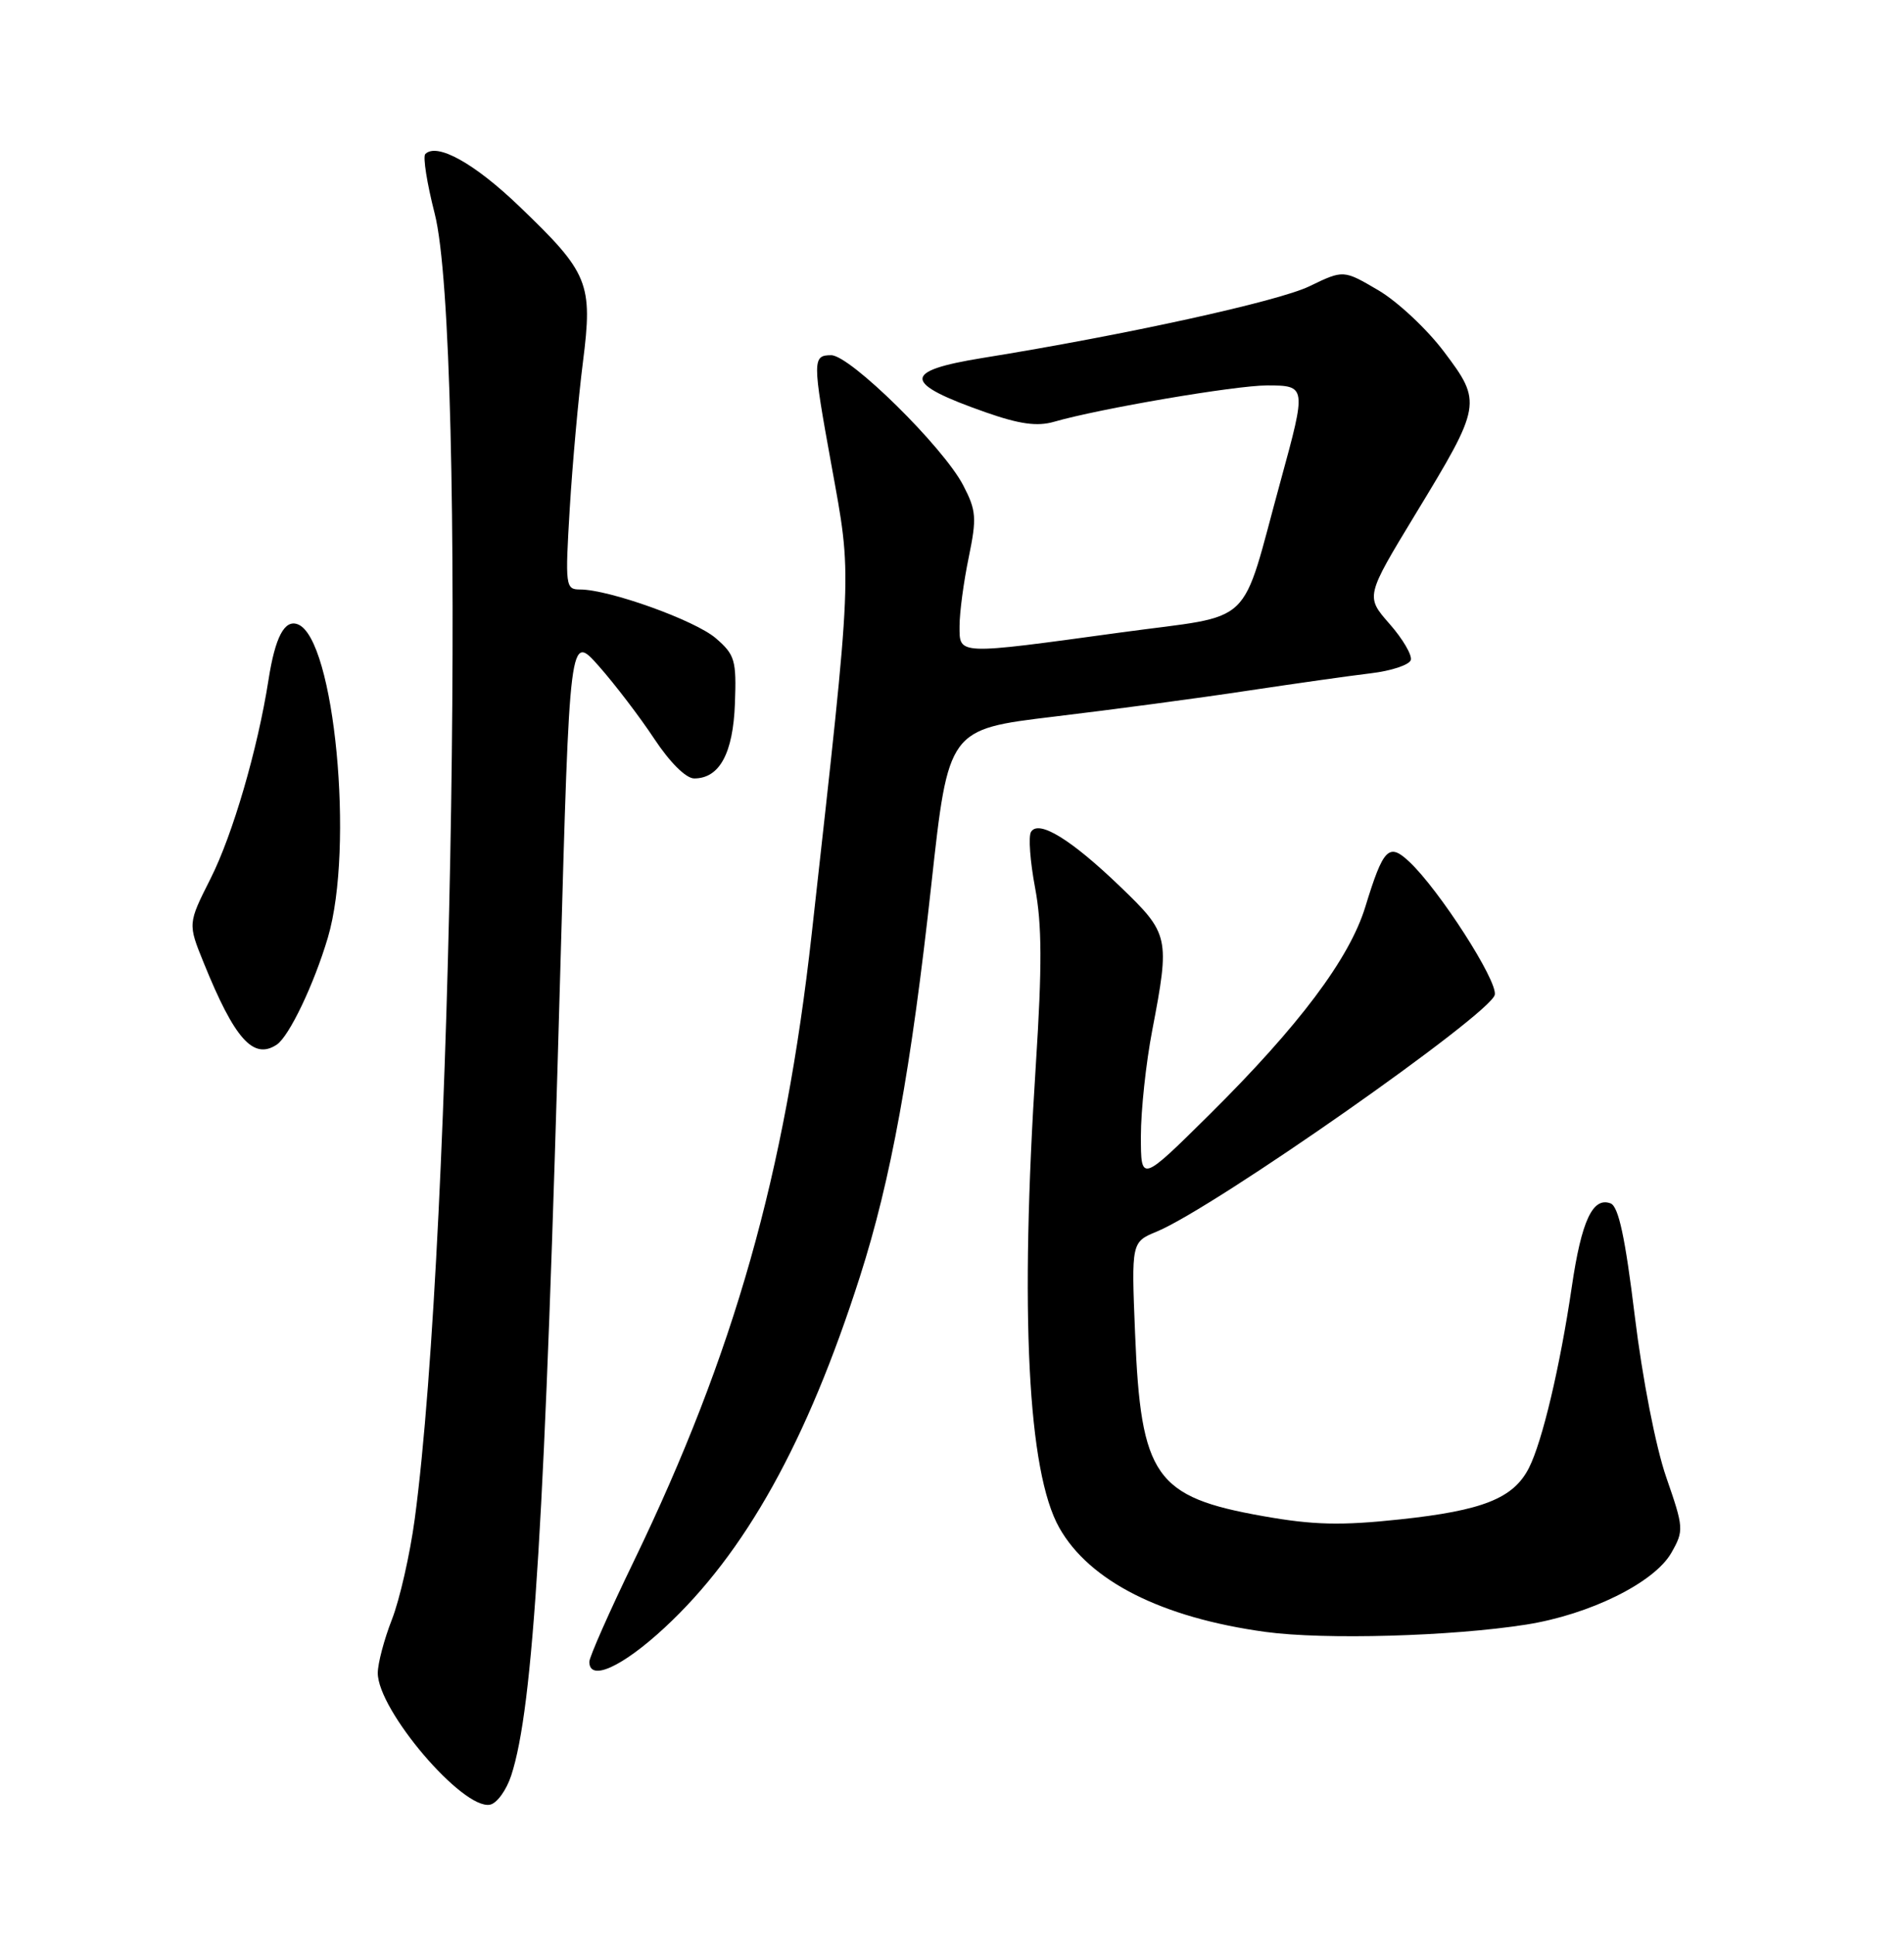 <?xml version="1.0" encoding="UTF-8" standalone="no"?>
<!DOCTYPE svg PUBLIC "-//W3C//DTD SVG 1.1//EN" "http://www.w3.org/Graphics/SVG/1.1/DTD/svg11.dtd" >
<svg xmlns="http://www.w3.org/2000/svg" xmlns:xlink="http://www.w3.org/1999/xlink" version="1.1" viewBox="0 0 252 256">
 <g >
 <path fill="currentColor"
d=" M 67.66 234.93 C 70.60 225.96 72.14 200.79 74.15 128.64 C 75.40 83.78 75.40 83.78 79.26 88.14 C 81.38 90.54 84.68 94.86 86.59 97.75 C 88.66 100.88 90.79 103.00 91.88 103.00 C 95.23 103.00 97.03 99.68 97.27 93.07 C 97.48 87.36 97.27 86.63 94.74 84.45 C 91.99 82.08 80.62 78.00 76.78 78.00 C 74.84 78.00 74.79 77.57 75.41 67.25 C 75.77 61.34 76.55 52.64 77.15 47.93 C 78.48 37.46 77.93 36.12 68.74 27.31 C 62.81 21.61 57.83 18.84 56.29 20.38 C 55.95 20.72 56.51 24.26 57.53 28.25 C 61.78 44.84 59.97 163.27 54.89 201.00 C 54.26 205.68 52.90 211.65 51.87 214.29 C 50.84 216.92 50.00 220.11 50.00 221.37 C 50.00 226.29 61.24 239.49 64.85 238.79 C 65.76 238.62 67.02 236.88 67.66 234.93 Z  M 87.93 215.40 C 98.61 205.52 106.81 190.80 113.81 168.93 C 117.92 156.10 120.58 141.51 123.27 117.00 C 125.52 96.50 125.52 96.50 139.51 94.82 C 147.20 93.90 158.68 92.37 165.00 91.41 C 171.32 90.46 178.71 89.41 181.42 89.09 C 184.13 88.77 186.51 87.98 186.72 87.34 C 186.93 86.71 185.67 84.55 183.92 82.56 C 180.73 78.93 180.73 78.93 187.31 68.08 C 196.12 53.59 196.18 53.25 191.11 46.53 C 188.85 43.53 184.93 39.87 182.40 38.39 C 177.81 35.70 177.81 35.70 173.30 37.88 C 169.21 39.87 148.94 44.32 130.07 47.36 C 119.32 49.10 119.42 50.69 130.50 54.57 C 134.95 56.13 137.28 56.45 139.50 55.81 C 145.51 54.07 163.50 51.00 167.69 51.00 C 172.91 51.00 172.92 51.12 169.53 63.50 C 164.04 83.48 166.42 81.21 148.39 83.68 C 126.47 86.68 127.00 86.70 127.00 82.81 C 127.00 81.06 127.54 76.99 128.21 73.77 C 129.29 68.52 129.22 67.55 127.48 64.21 C 124.85 59.15 112.51 47.00 110.01 47.00 C 107.52 47.00 107.52 47.67 110.02 61.42 C 112.80 76.76 112.90 74.43 107.44 123.50 C 103.90 155.36 97.17 179.08 83.88 206.59 C 80.64 213.28 78.00 219.26 78.00 219.88 C 78.00 222.54 82.32 220.59 87.93 215.40 Z  M 202.00 214.96 C 210.42 213.63 218.96 209.41 221.21 205.46 C 222.88 202.52 222.86 202.18 220.53 195.46 C 219.14 191.45 217.38 182.42 216.37 174.15 C 215.10 163.72 214.22 159.64 213.17 159.23 C 210.80 158.33 209.31 161.54 208.03 170.28 C 206.48 180.81 204.13 190.75 202.36 194.23 C 200.31 198.26 196.26 199.87 185.30 201.04 C 177.47 201.88 173.83 201.79 167.18 200.61 C 152.88 198.08 150.99 195.39 150.23 176.42 C 149.74 164.35 149.74 164.35 153.12 162.95 C 160.73 159.80 197.35 134.14 197.84 131.62 C 198.20 129.74 190.48 117.74 186.53 114.03 C 183.81 111.47 183.09 112.21 180.70 120.00 C 178.60 126.85 171.91 135.75 160.07 147.48 C 151.00 156.46 151.00 156.46 151.00 150.32 C 151.00 146.94 151.67 140.65 152.50 136.34 C 154.86 124.00 154.76 123.56 148.27 117.32 C 141.76 111.06 137.47 108.43 136.46 110.07 C 136.09 110.66 136.34 113.99 137.00 117.49 C 137.91 122.32 137.93 127.89 137.10 140.82 C 134.97 173.79 136.02 194.71 140.19 202.13 C 144.17 209.21 153.76 214.05 167.50 215.93 C 175.31 216.99 192.08 216.52 202.00 214.96 Z  M 36.62 138.23 C 38.26 137.15 41.55 130.27 43.39 124.07 C 46.92 112.16 44.27 84.47 39.42 82.61 C 37.66 81.93 36.42 84.28 35.53 90.00 C 34.10 99.14 30.80 110.45 27.87 116.25 C 24.86 122.22 24.86 122.22 26.96 127.39 C 31.05 137.49 33.53 140.27 36.62 138.23 Z "/>
</g>
</svg>